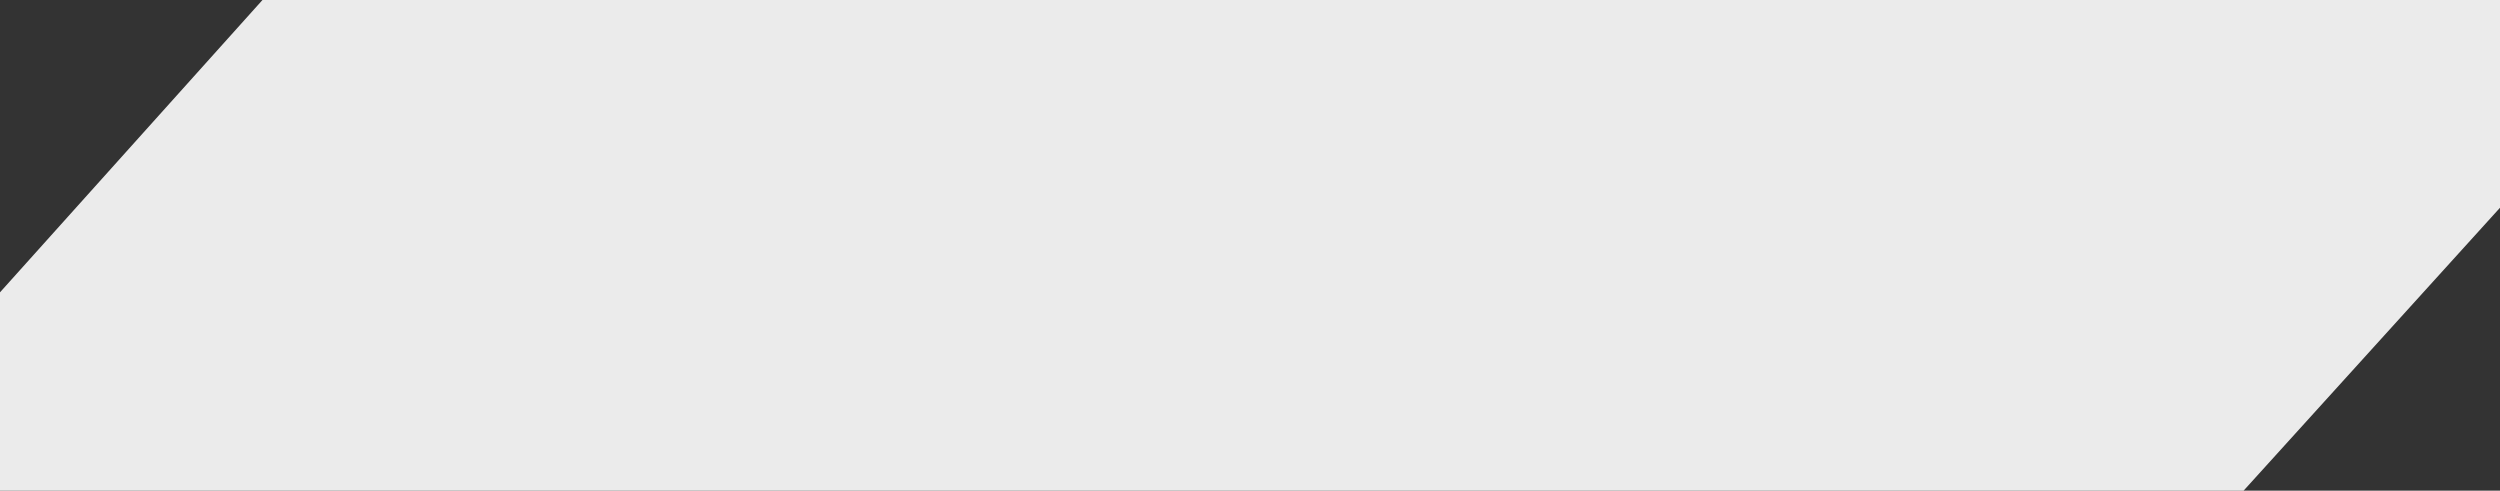 <svg width="107" height="21" viewBox="0 0 107 21" fill="none" xmlns="http://www.w3.org/2000/svg">
<rect x="0" y="0" width="107" height="21" fill="#333333" stroke="none"/>
<path d="M0 12.512L11.234 0H107V8.891L96.026 21H0V12.512Z" fill="white" fill-opacity="0.9"/>
</svg>
